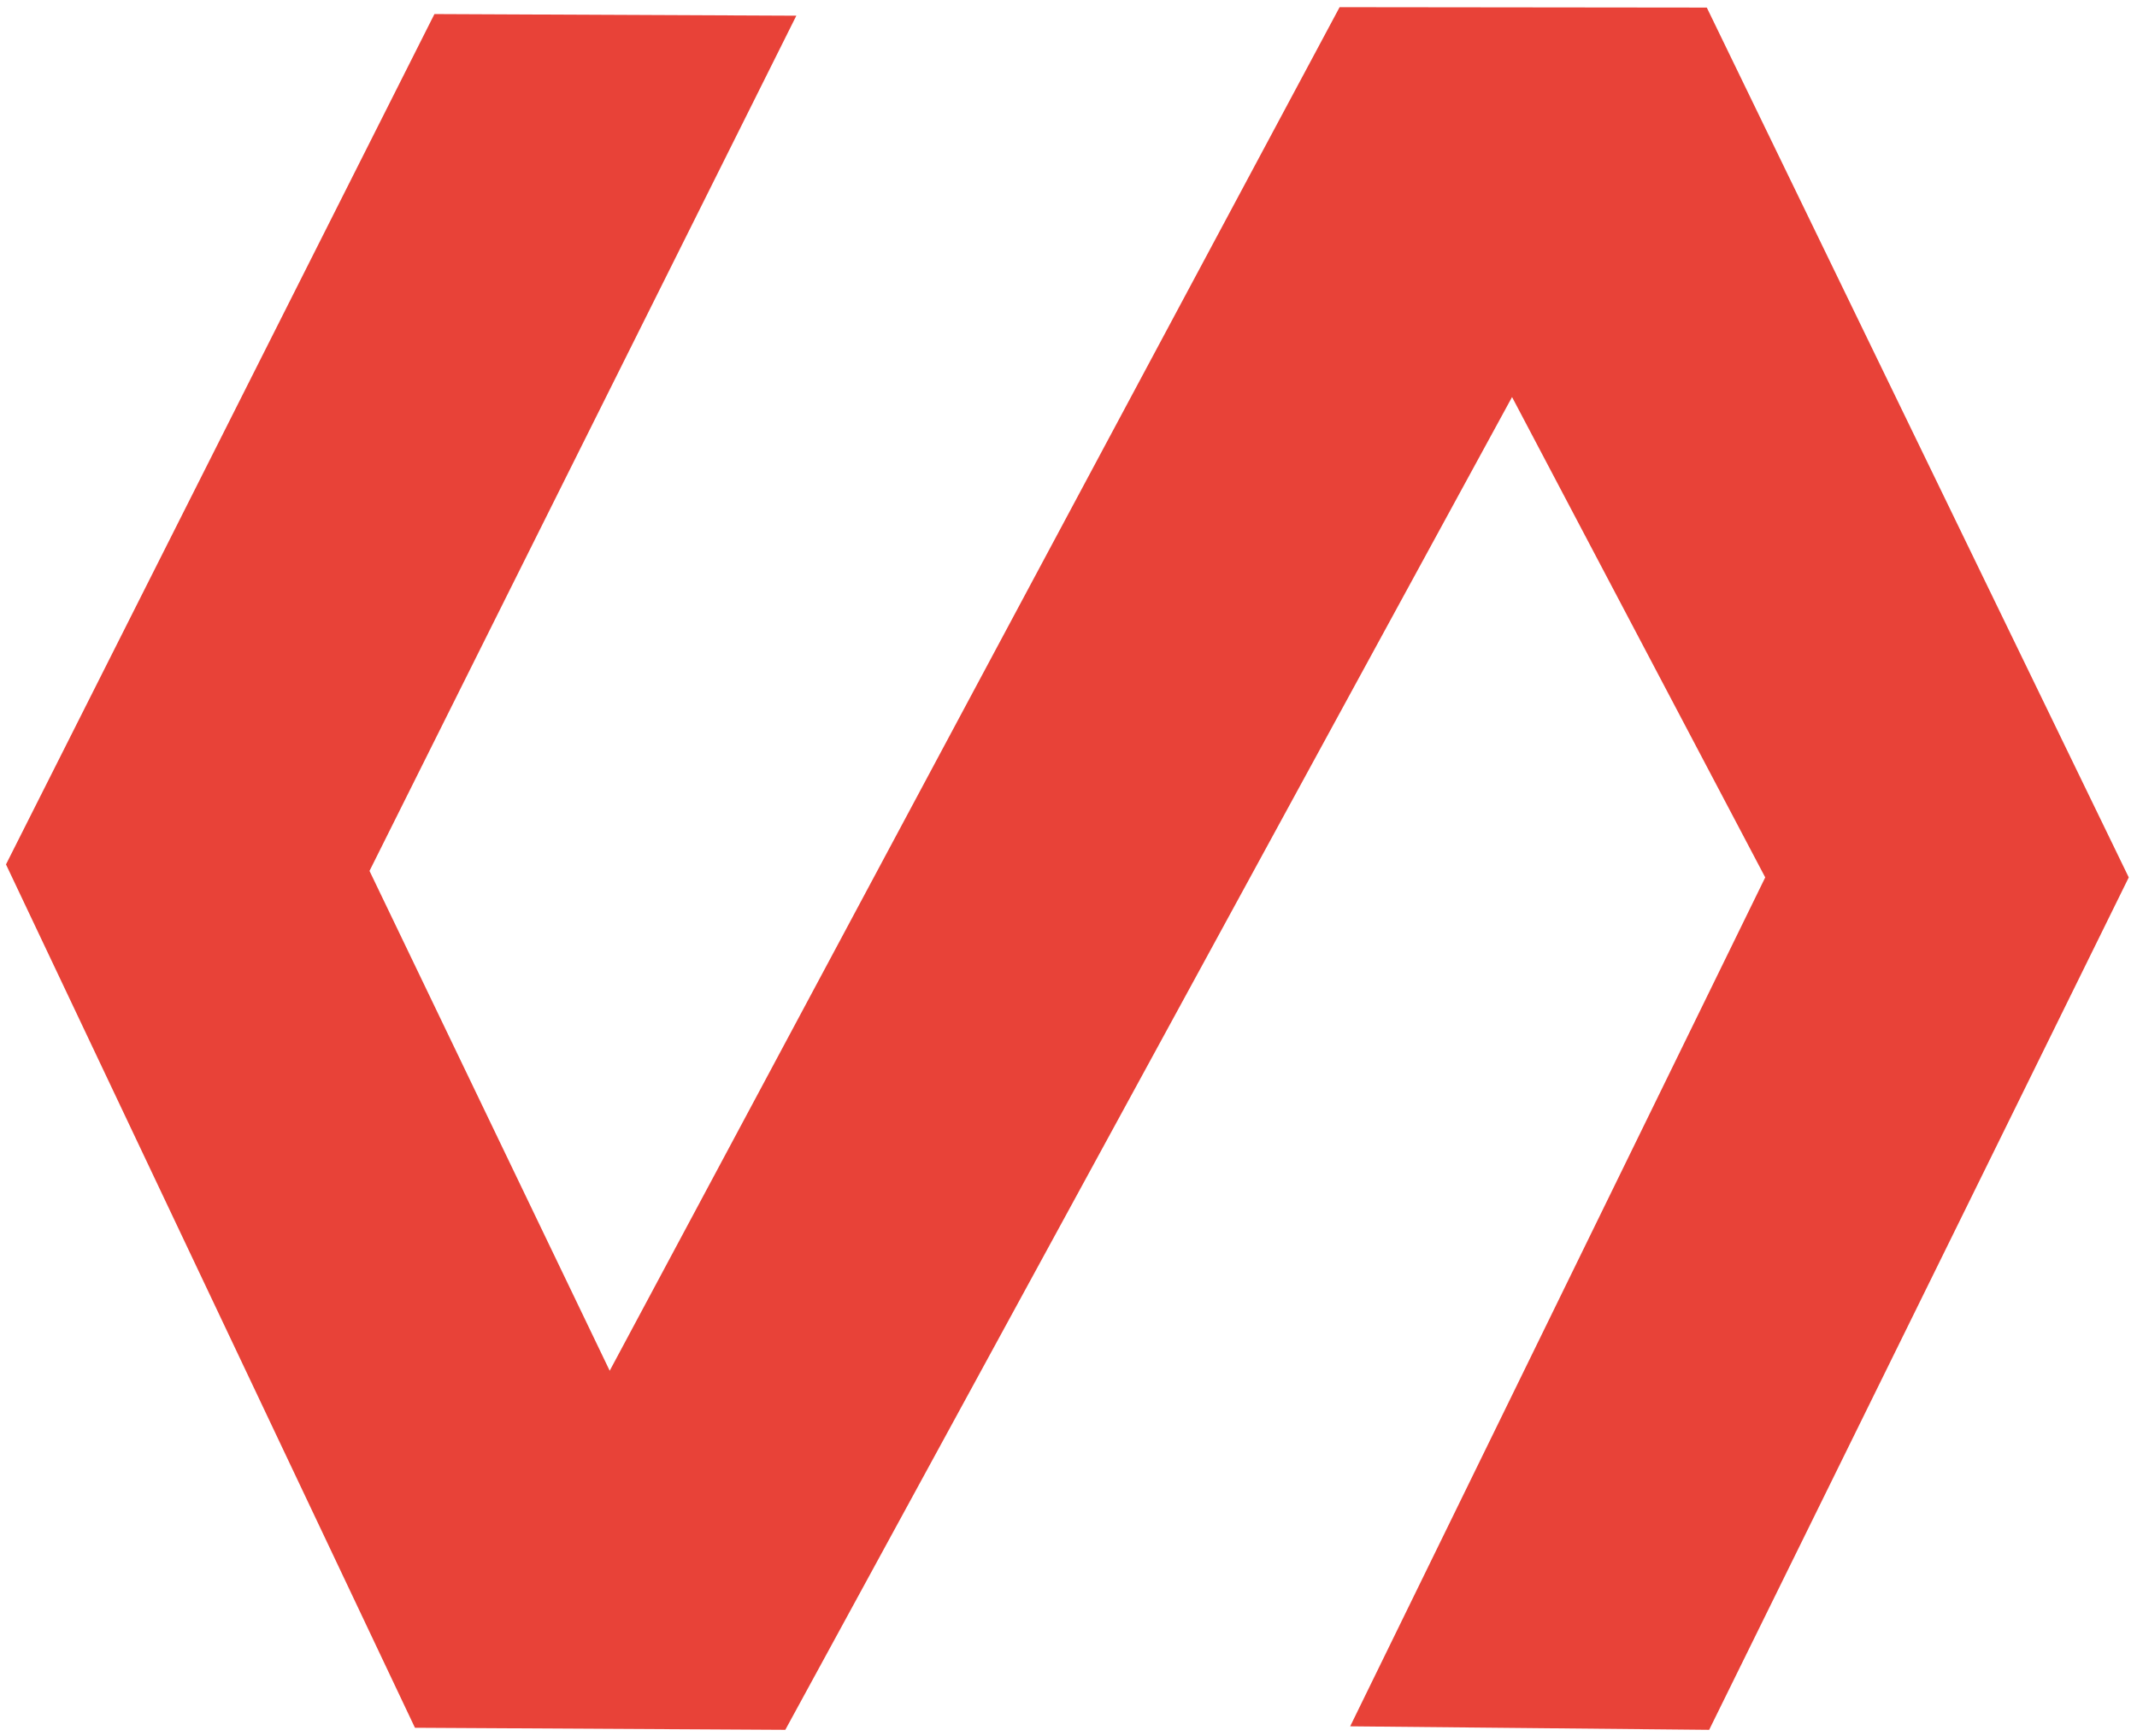 <svg xmlns="http://www.w3.org/2000/svg"
     xmlns:xlink="http://www.w3.org/1999/xlink"
     version="1.1"
     class=""
     pageAlignment="none"
     x="0px"
     y="0px"
     width="240px"
     height="195px"
     viewBox="0 0 240 195"
     enable-background="new 0 0 240 195"
     xml:space="preserve"
     bodyBackgroundColor="rgba(255,255,255,0)"
     preserveAspectRatio="xMinYMin meet">
    <defs/>
    <g type="LAYER" name="workspace" id="workspace" locked="true"/>
    <g id="Layer 01" type="LAYER" name="Layer 01">
        <path width="4.026" height="0.178" stroke-width="0" stroke-miterlimit="3" stroke="none" fill="none" d="M258.255,64.778 L262.281,64.956 "/>
        <path stroke-width="0" stroke-miterlimit="3" stroke="none" fill="none" d="M262.281,64.956 "/>
        <path width="8.709" height="0.385" stroke-width="0" stroke-miterlimit="3" stroke="none" fill="none" d="M262.281,64.956 L270.99,65.342 "/>
        <path width="77.634" height="3.435" stroke-width="0" stroke-miterlimit="3" stroke="none" fill="none" d="M270.99,65.342 L348.624,68.777 "/>
        <path stroke-width="0" stroke-miterlimit="3" stroke="none" fill="none" d="M348.624,68.777 "/>
        <path stroke-width="0" stroke-miterlimit="3" stroke="none" fill="none" d="M348.624,68.777 "/>
        <path stroke-width="0" stroke-miterlimit="3" stroke="none" fill="none" d="M348.624,68.777 "/>
        <path stroke-width="0" stroke-miterlimit="3" stroke="none" fill="none" d="M348.624,68.777 "/>
        <path stroke-width="0" stroke-miterlimit="3" stroke="none" fill="none" d="M348.624,68.777 "/>
        <path stroke-width="0" stroke-miterlimit="3" stroke="none" fill="none" d="M258.255,64.778 "/>
        <path stroke-width="0" stroke-miterlimit="3" stroke="none" fill="none" d="M258.255,64.778 "/>
        <path stroke-width="0" stroke-miterlimit="3" stroke="none" fill="none" d="M258.255,64.778 "/>
        <path transform="matrix(1 0 0 1 -145.816 -169.75)" width="238.403" height="193.479" stroke-width="0" stroke-miterlimit="3" stroke="none" fill="#E84238" d="M194.606,171.329 L235.249,171.513 L187.315,267.565 L214.29,323.702 L296.264,170.555 L337.501,170.6 L384.89,268.294 L337.766,364.034 L297.45,363.639 L344.063,268.294 L315.63,214.344 L234.011,364.034 L192.418,363.801 L146.488,266.836 L194.606,171.329 Q196.793,172.787 194.606,171.329 "/>
    </g>
</svg>